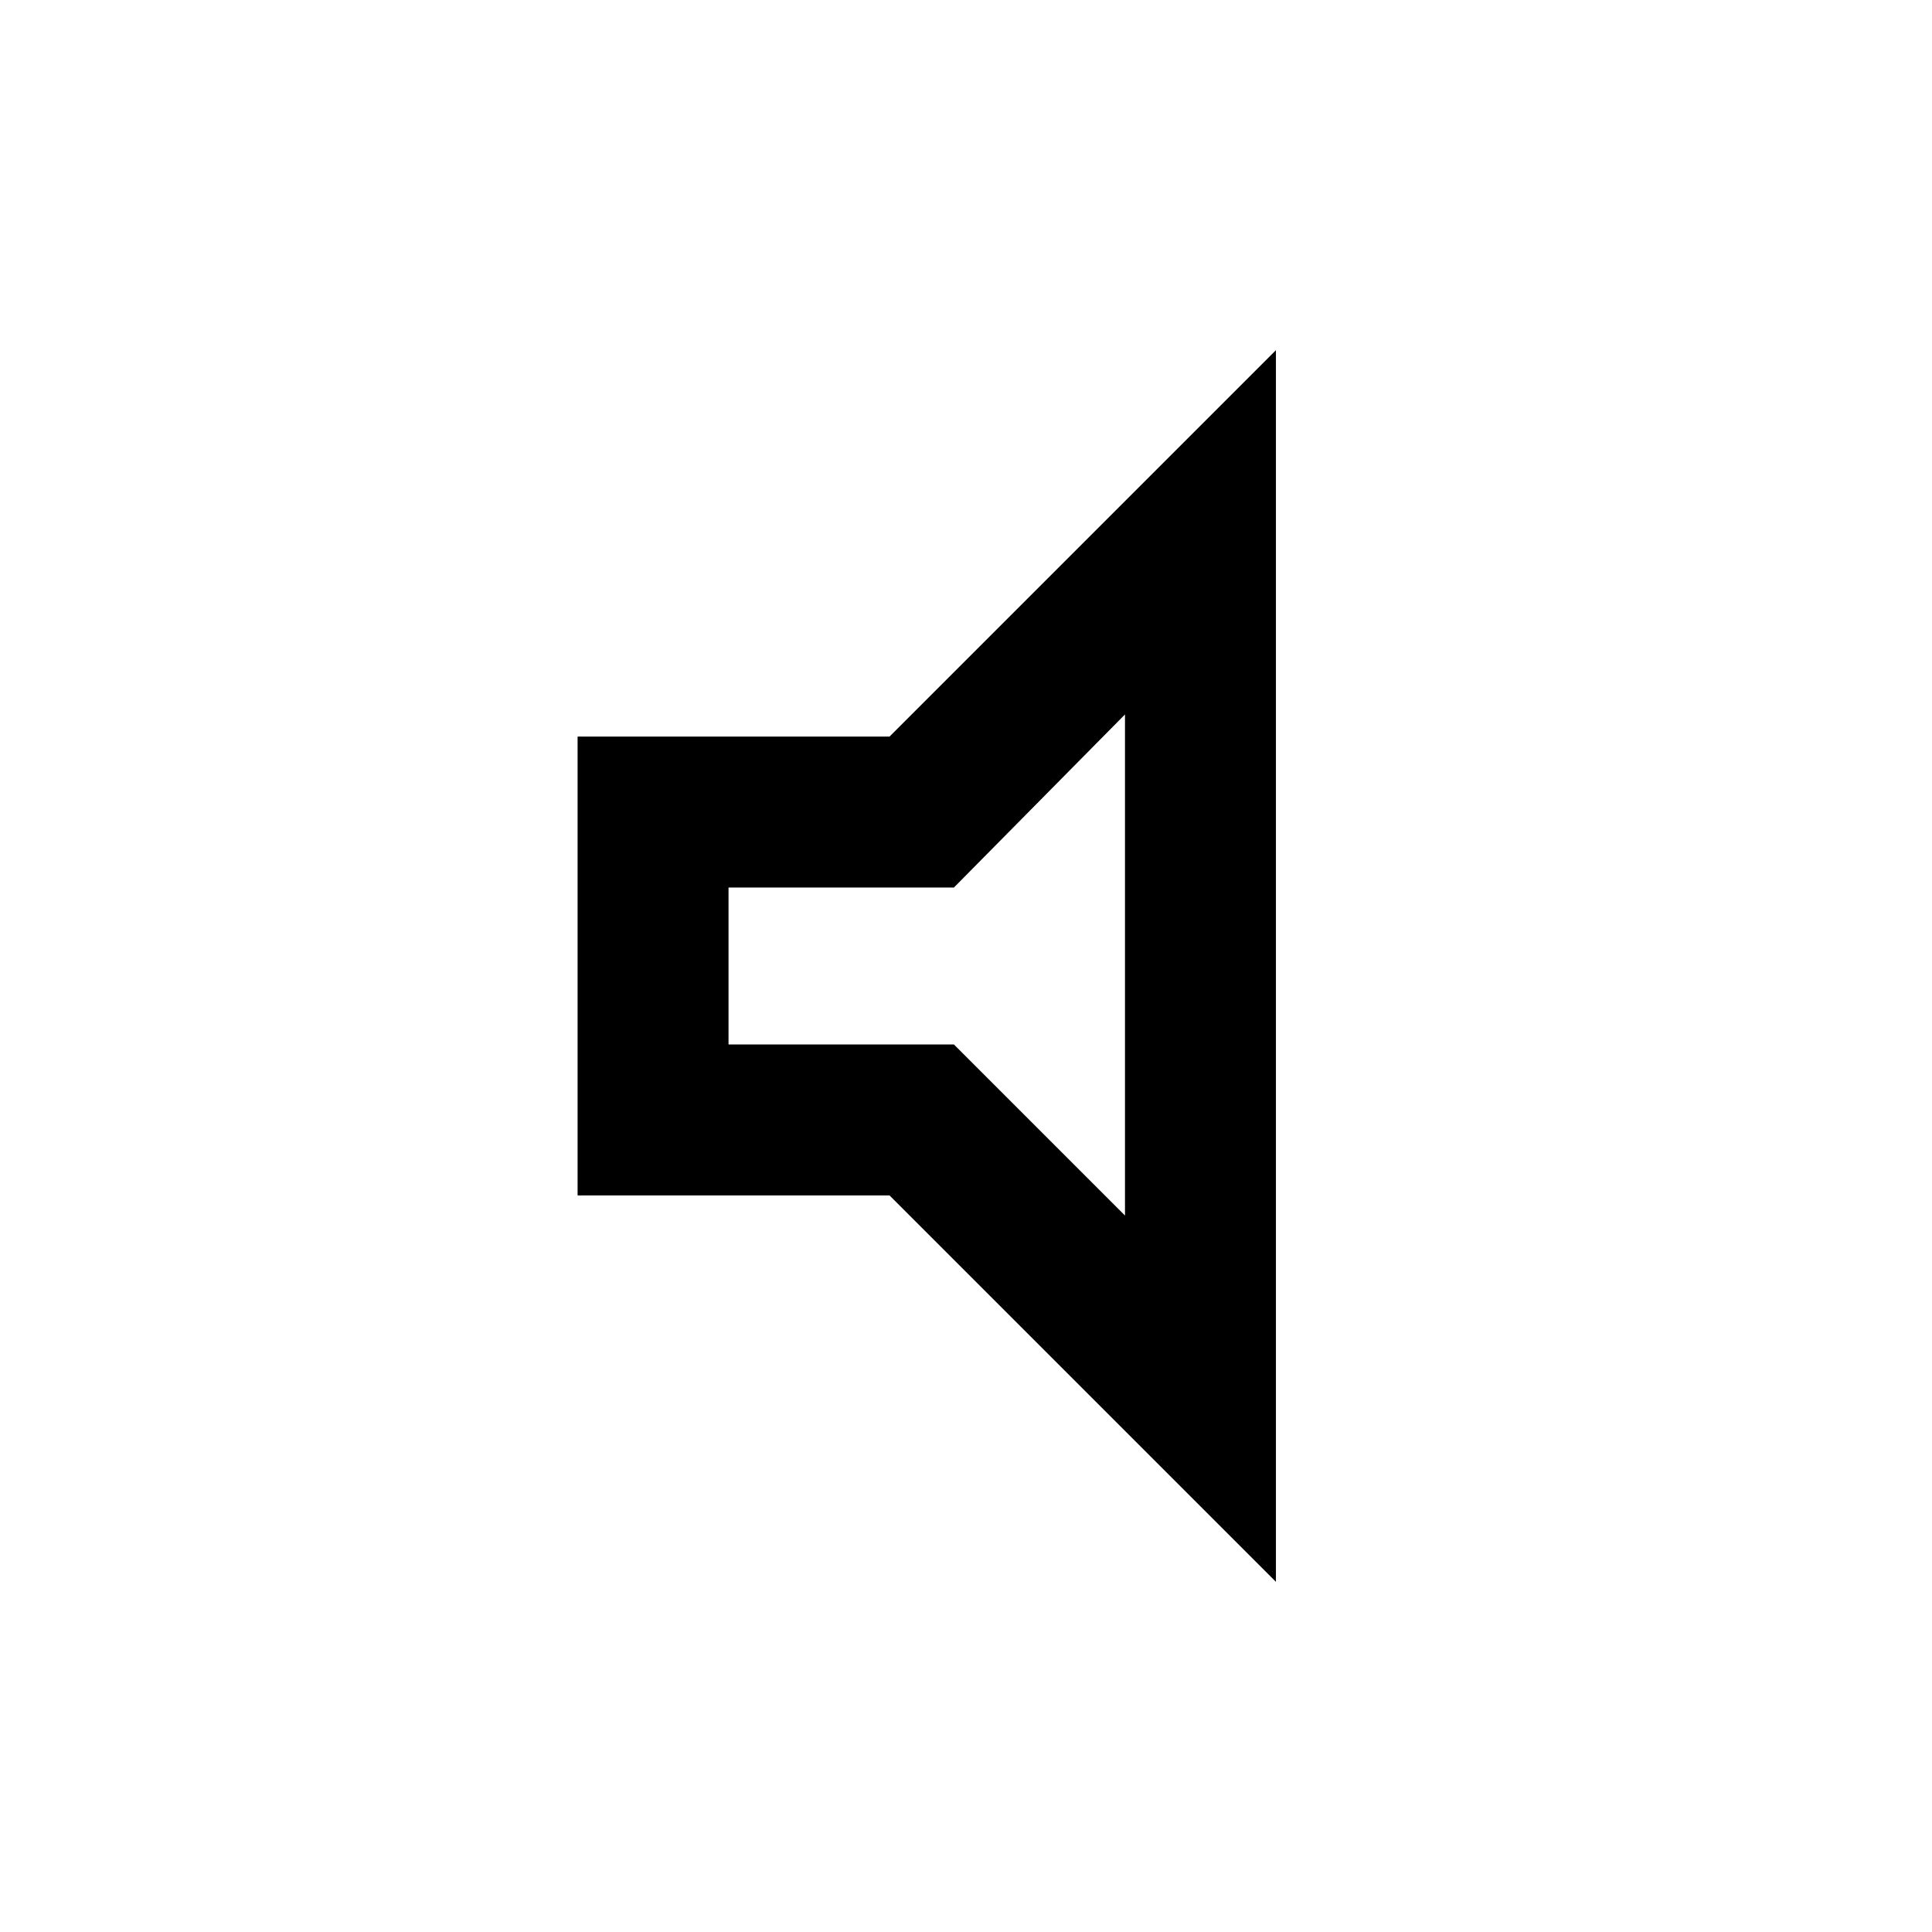 <svg xmlns="http://www.w3.org/2000/svg" height="24" width="24"><path d="M7.175 14.85V9.15H11.05L15.85 4.35V19.65L11.05 14.85ZM9.05 12.975H11.85L13.975 15.1V8.875L11.85 11.025H9.05ZM11.525 12Z"/></svg>